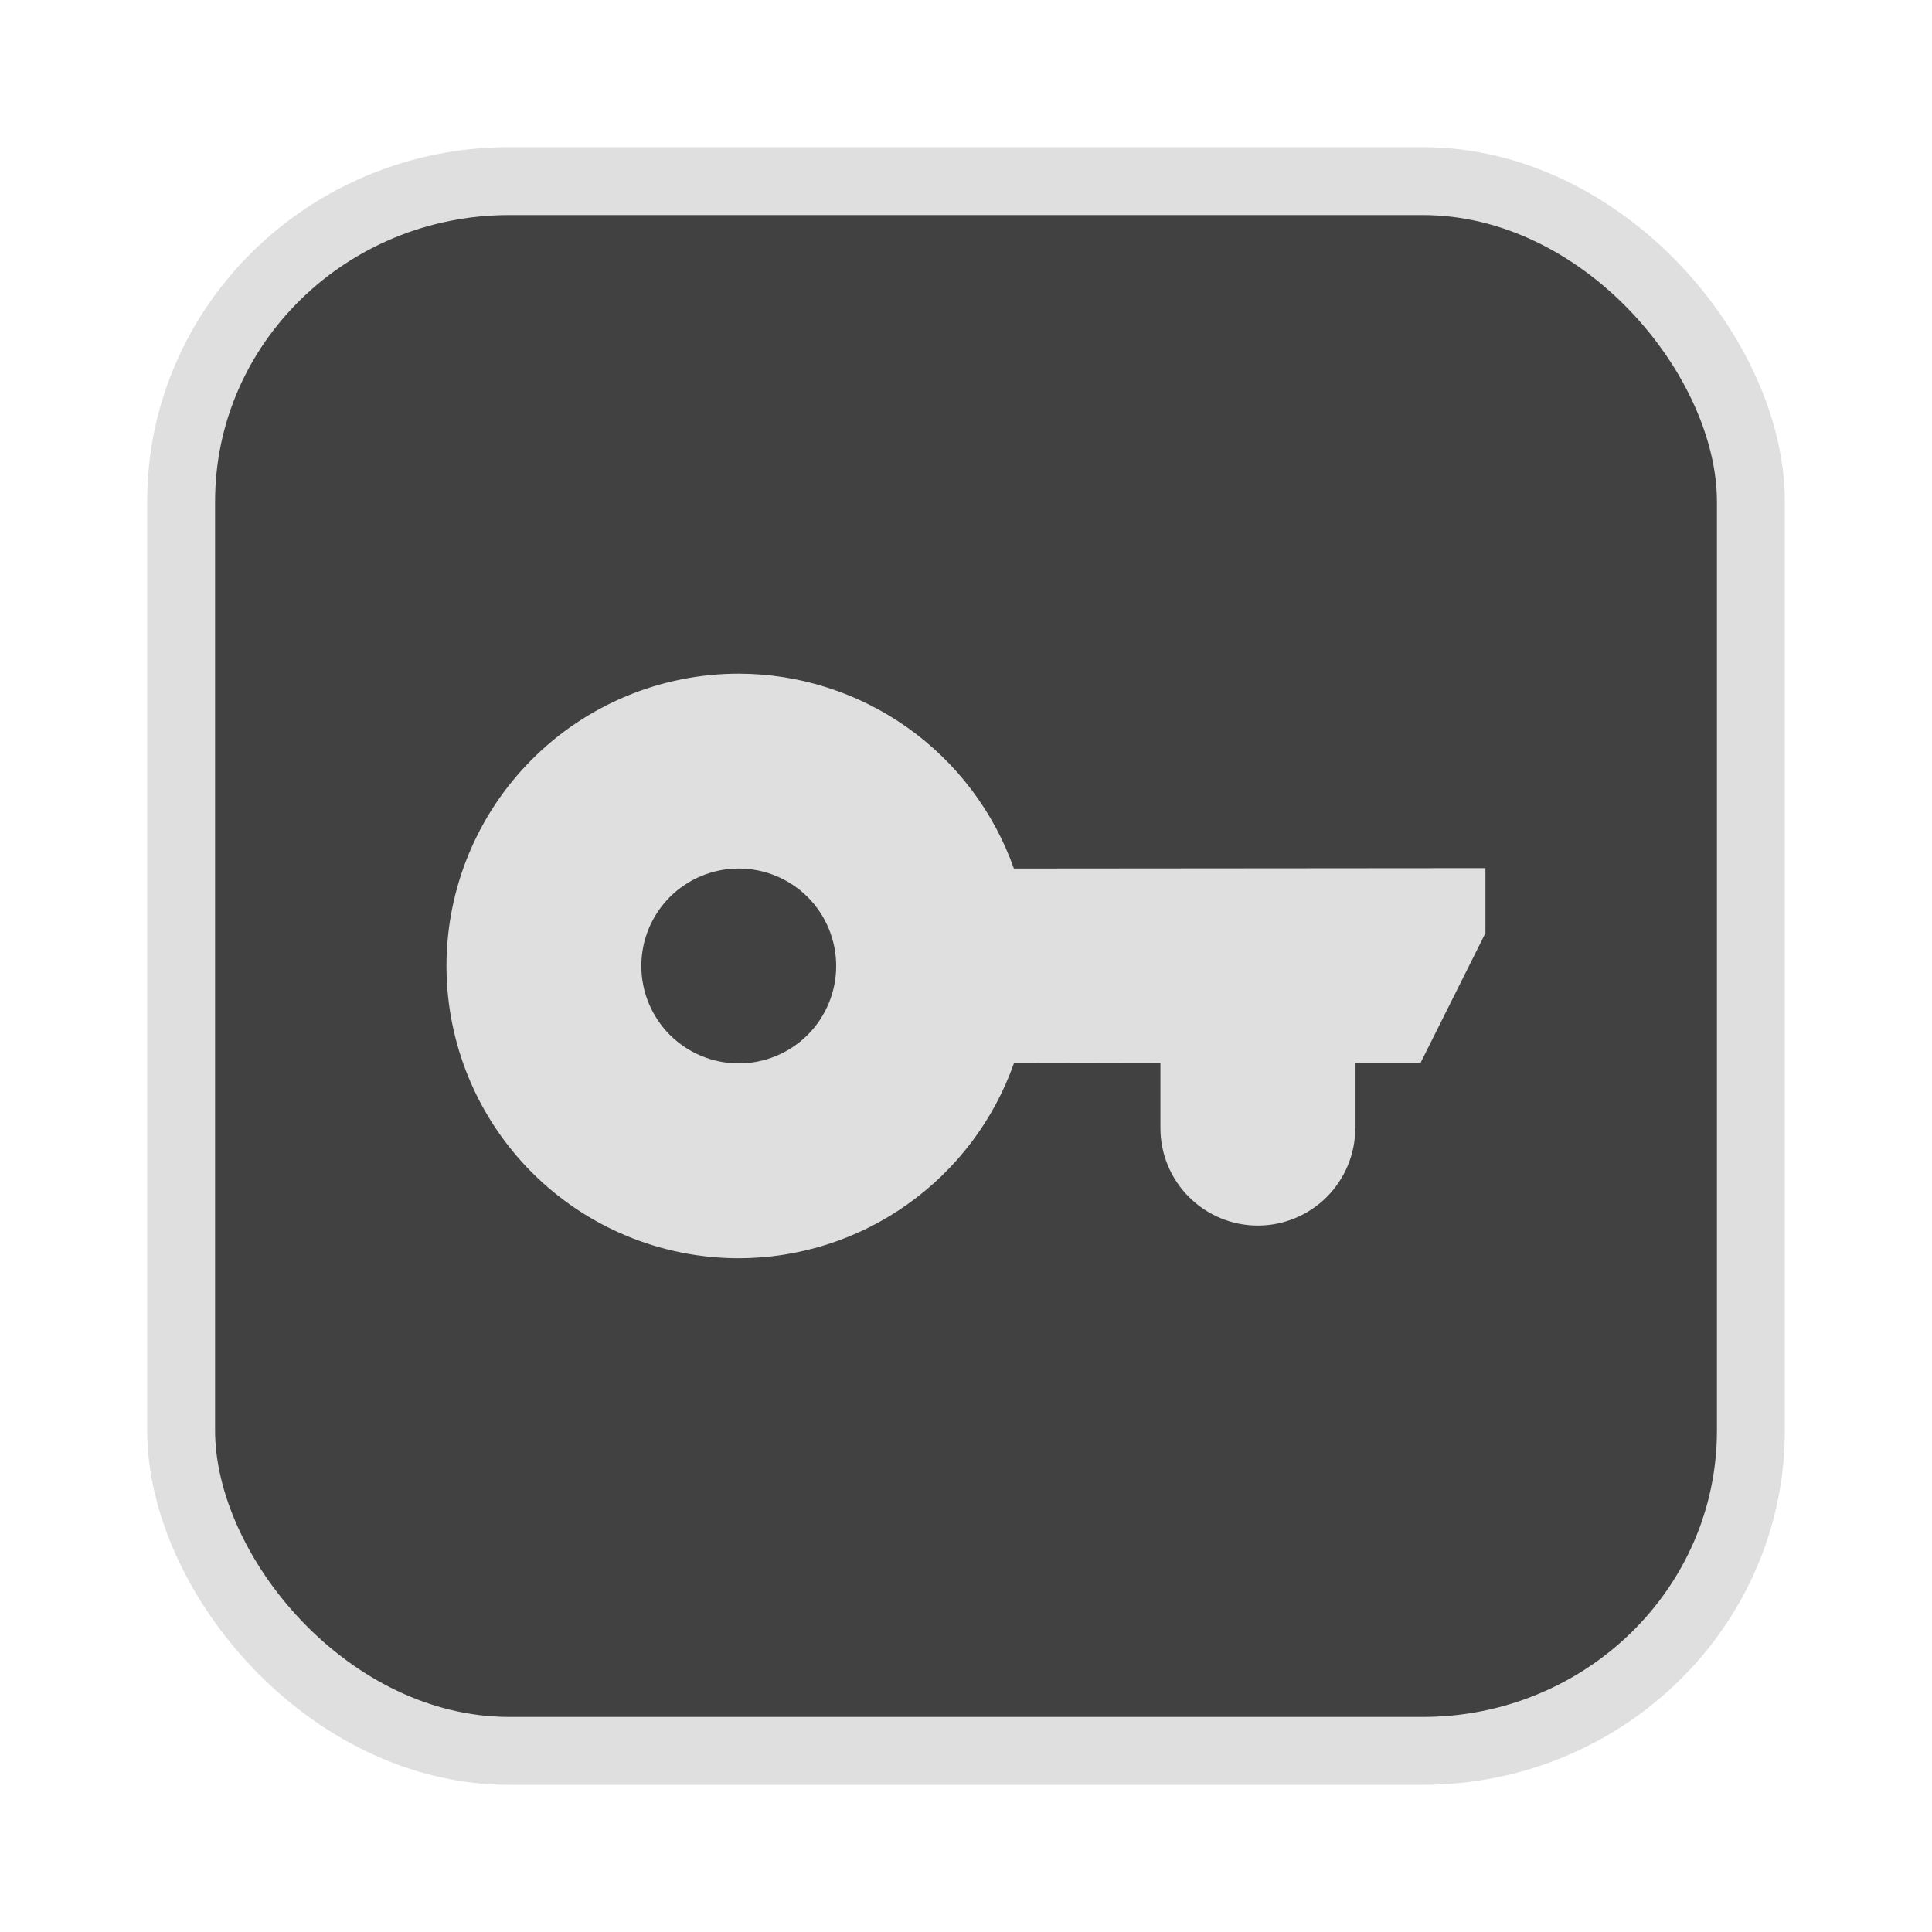 <?xml version="1.0" encoding="UTF-8" standalone="no"?>
<svg
   width="64"
   height="64"
   version="1.1"
   id="svg73"
   sodipodi:docname="audacious.svg"
   inkscape:version="1.4.2 (ebf0e940d0, 2025-05-08)"
   xmlns:inkscape="http://www.inkscape.org/namespaces/inkscape"
   xmlns:sodipodi="http://sodipodi.sourceforge.net/DTD/sodipodi-0.dtd"
   xmlns="http://www.w3.org/2000/svg"
   xmlns:svg="http://www.w3.org/2000/svg"
   xmlns:rdf="http://www.w3.org/1999/02/22-rdf-syntax-ns#"
   xmlns:cc="http://creativecommons.org/ns#"
   xmlns:dc="http://purl.org/dc/elements/1.1/">
  <sodipodi:namedview
     pagecolor="#f5f7fa"
     bordercolor="#666666"
     borderopacity="1"
     objecttolerance="10"
     gridtolerance="10"
     guidetolerance="10"
     inkscape:pageopacity="0"
     inkscape:pageshadow="2"
     inkscape:window-width="1377"
     inkscape:window-height="886"
     id="namedview75"
     showgrid="false"
     inkscape:zoom="6.2890624"
     inkscape:cx="47.940373"
     inkscape:cy="42.534162"
     inkscape:window-x="20"
     inkscape:window-y="75"
     inkscape:window-maximized="0"
     inkscape:current-layer="g877"
     inkscape:document-rotation="0"
     inkscape:pagecheckerboard="0"
     inkscape:showpageshadow="2"
     inkscape:deskcolor="#d1d1d1" />
  <defs
     id="defs29">
    <clipPath
       id="clip0_2648_607">
      <rect
         width="16"
         height="16"
         fill="#ffffff"
         id="rect1"
         x="0"
         y="0" />
    </clipPath>
  </defs>
  <circle
     cx="32.516"
     cy="31.878"
     r="0"
     fill="url(#b)"
     stroke-width="1.571"
     id="circle41"
     style="fill:url(#b)" />
  <g
     aria-label="GZ"
     transform="matrix(1.221,0,0,0.819,0.496,-0.166)"
     id="text93"
     style="font-weight:bold;font-size:11.526px;line-height:1.25;font-family:sans-serif;-inkscape-font-specification:'sans-serif Bold';fill:#f2f2f2;stroke-width:0.288" />
  <g
     id="g877"
     transform="matrix(1.1,0,0,1.1,-3.185,-3.207)">
    <rect
       x="8.35"
       y="8.37"
       width="47.273"
       height="47.273"
       rx="9.883"
       ry="9.649"
       fill="url(#linearGradient862)"
       stroke-width="3.054"
       id="rect35-7-3"
       style="fill:#414141;fill-opacity:1;stroke:#dfdfdf;stroke-width:2.045;stroke-dasharray:none;stroke-opacity:1" />
    <g
       clip-path="url(#clip0_2648_607)"
       id="g2"
       transform="matrix(1.956,0,0,1.956,16.341,17.343)"
       style="fill:#dfdfdf;fill-opacity:1;stroke:none;stroke-width:0.267;stroke-dasharray:none;stroke-opacity:0.6">
      <path
         d="M 4.5,2.996 C 3.307,2.996 2.162,3.47 1.318,4.314 0.474,5.158 0,6.303 0,7.496 0,8.689 0.474,9.834 1.318,10.678 2.162,11.522 3.307,11.996 4.5,11.996 5.429,11.995 6.336,11.706 7.094,11.168 7.853,10.631 8.426,9.872 8.736,8.996 l 2.256,-0.004 v 1 c -3e-4,0.398 0.158,0.779 0.439,1.061 0.281,0.281 0.663,0.44 1.06,0.44 0.398,3e-4 0.779,-0.158 1.061,-0.439 0.281,-0.281 0.44,-0.663 0.44,-1.06 h 0.004 V 8.99 h 1 l 1,-2 v -1 L 8.736,5.996 C 8.426,5.12 7.853,4.361 7.094,3.824 6.336,3.287 5.429,2.997 4.5,2.996 Z m 0,3 c 0.398,0 0.779,0.158 1.061,0.439 C 5.842,6.717 6,7.098 6,7.496 6,7.894 5.842,8.275 5.561,8.557 5.279,8.838 4.898,8.996 4.5,8.996 4.102,8.996 3.721,8.838 3.439,8.557 3.158,8.275 3,7.894 3,7.496 3,7.098 3.158,6.717 3.439,6.435 3.721,6.154 4.102,5.996 4.5,5.996 Z"
         fill="#232323"
         id="path1"
         style="fill:#dfdfdf;fill-opacity:1;stroke:none;stroke-width:0.267;stroke-dasharray:none;stroke-opacity:0.6" />
    </g>
  </g>
</svg>
